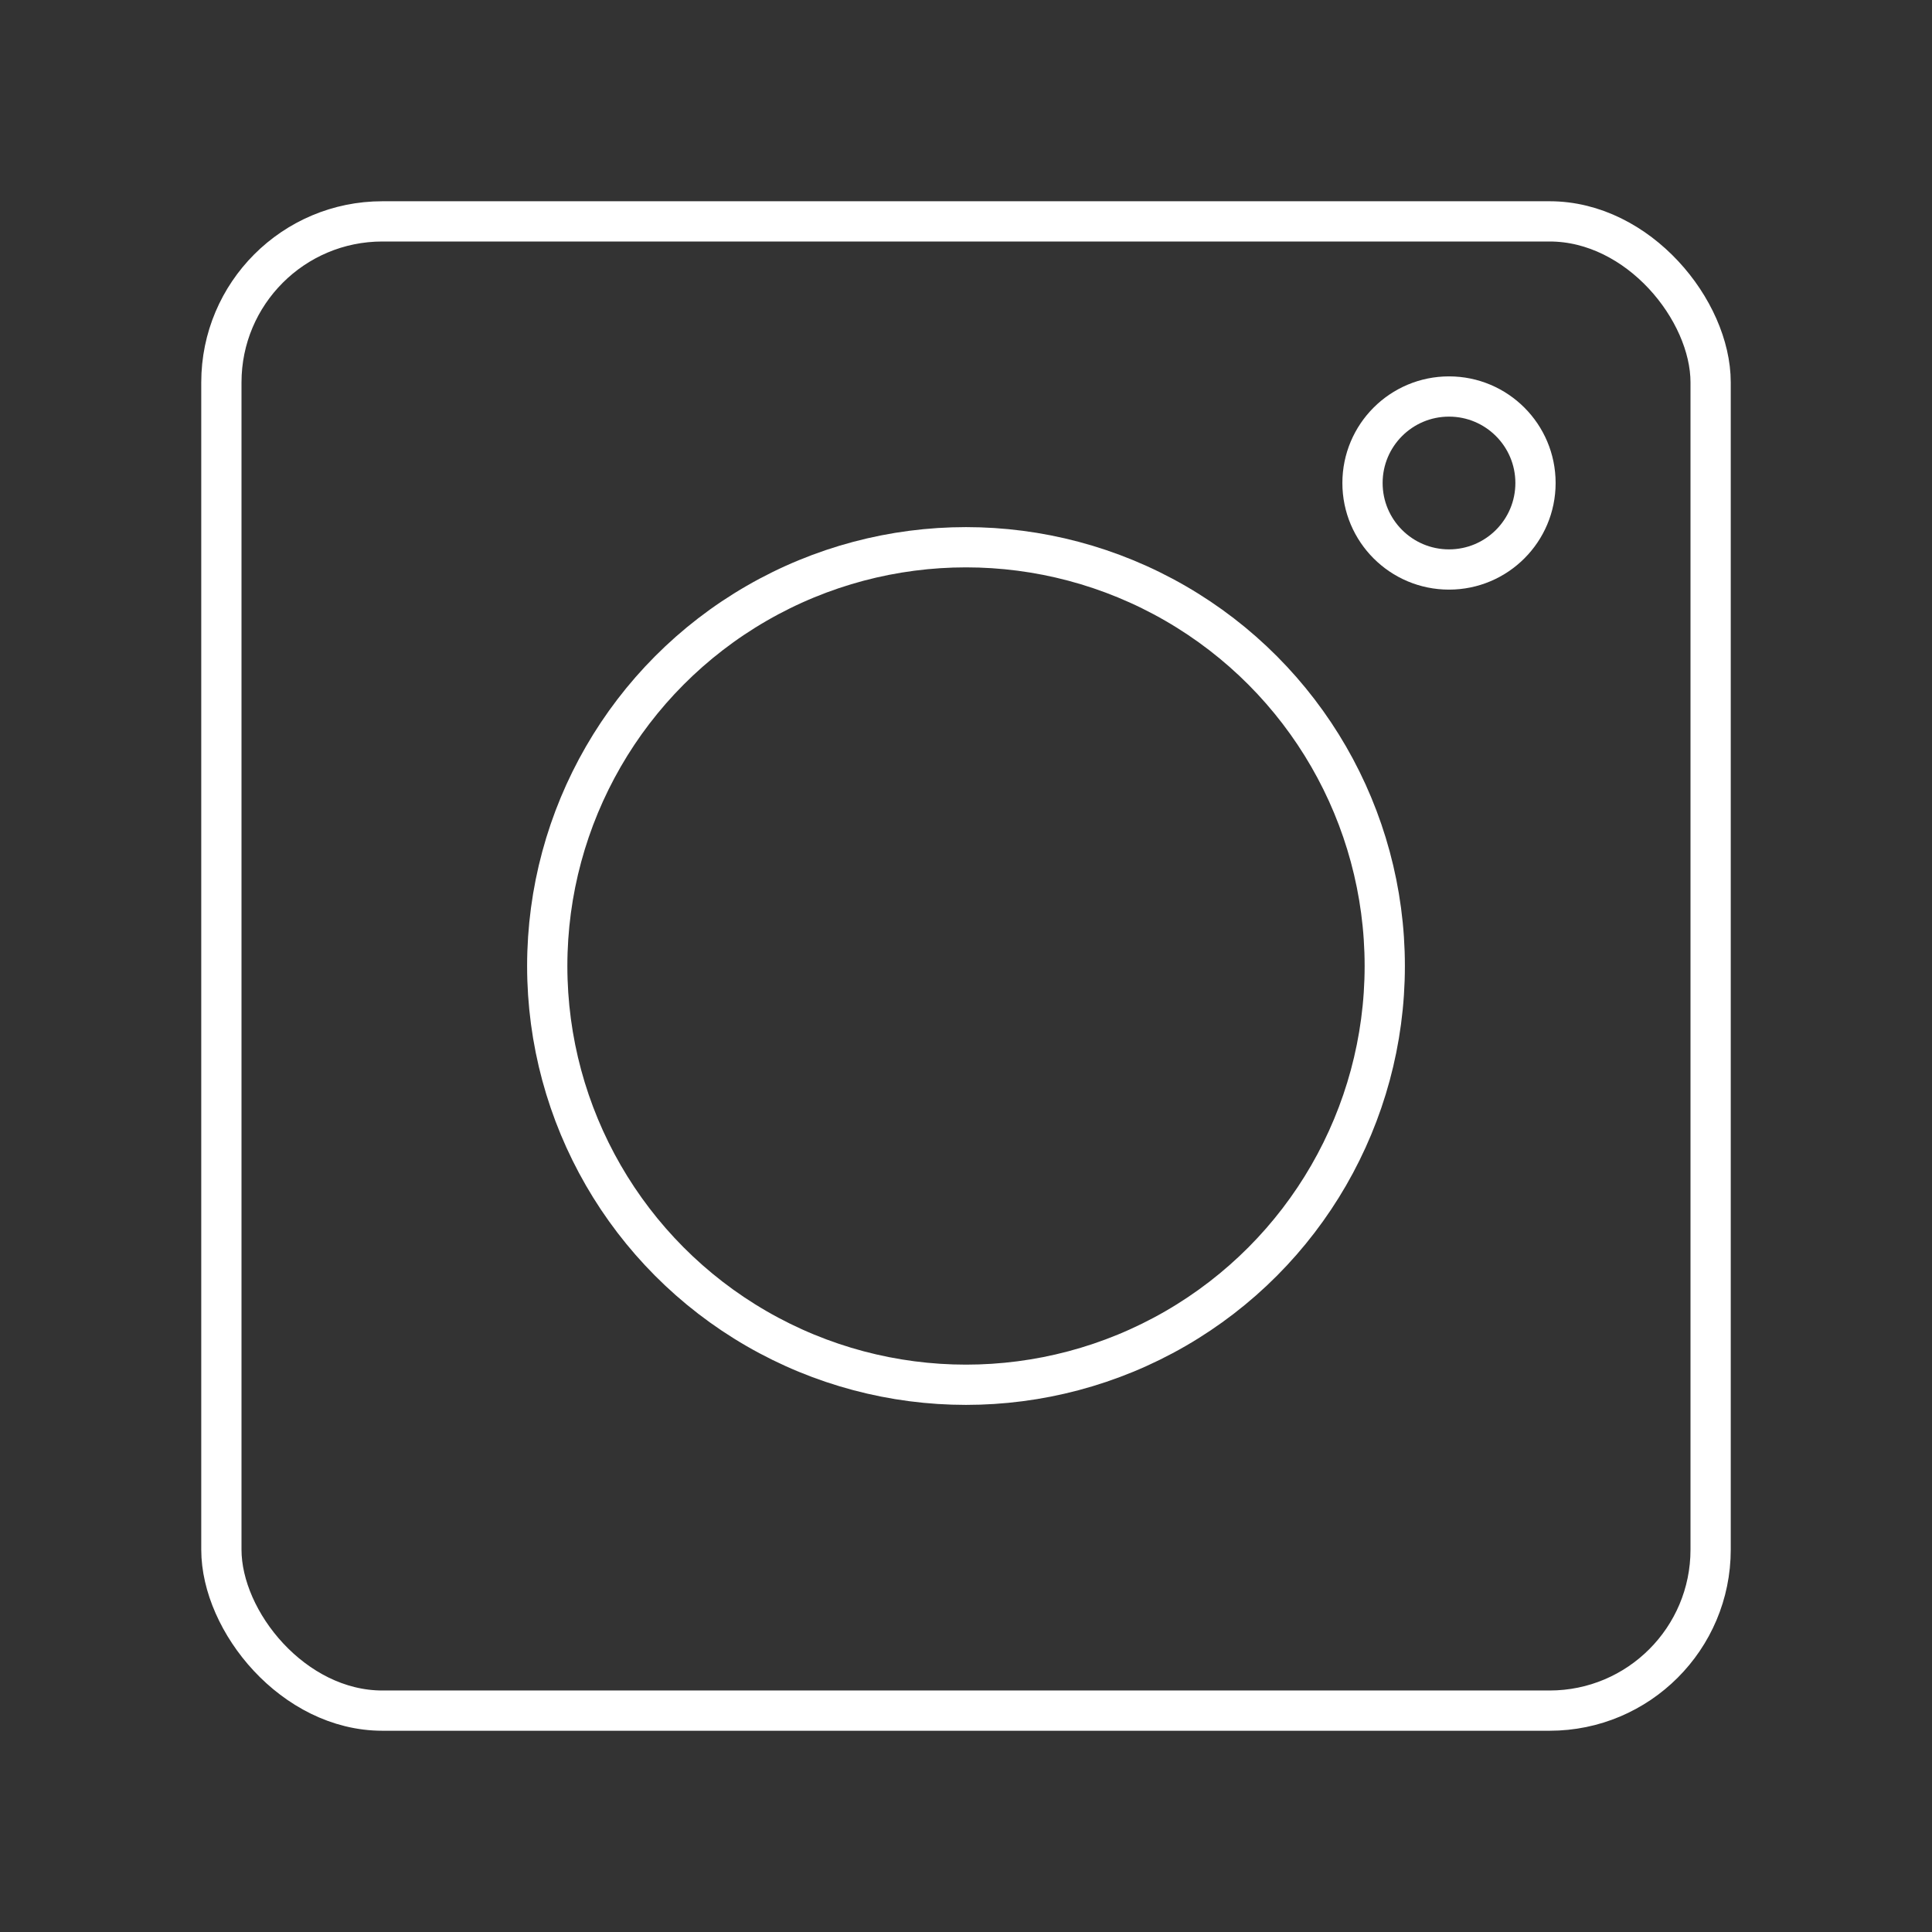<?xml version="1.0" encoding="UTF-8"?><svg id="b" xmlns="http://www.w3.org/2000/svg" viewBox="0 0 48 48"><rect x="0" y="0" width="48" height="48" fill="#333333" stroke="none"/><defs><style>.c{fill:none;stroke:#fff;stroke-linecap:round;stroke-linejoin:round;}</style></defs><circle class="c" cx="24" cy="24" r="10.404"/><circle class="c" cx="36" cy="12" r="2.149"/><rect class="c" x="5.5" y="5.5" width="37" height="37" rx="4" ry="4"/></svg>